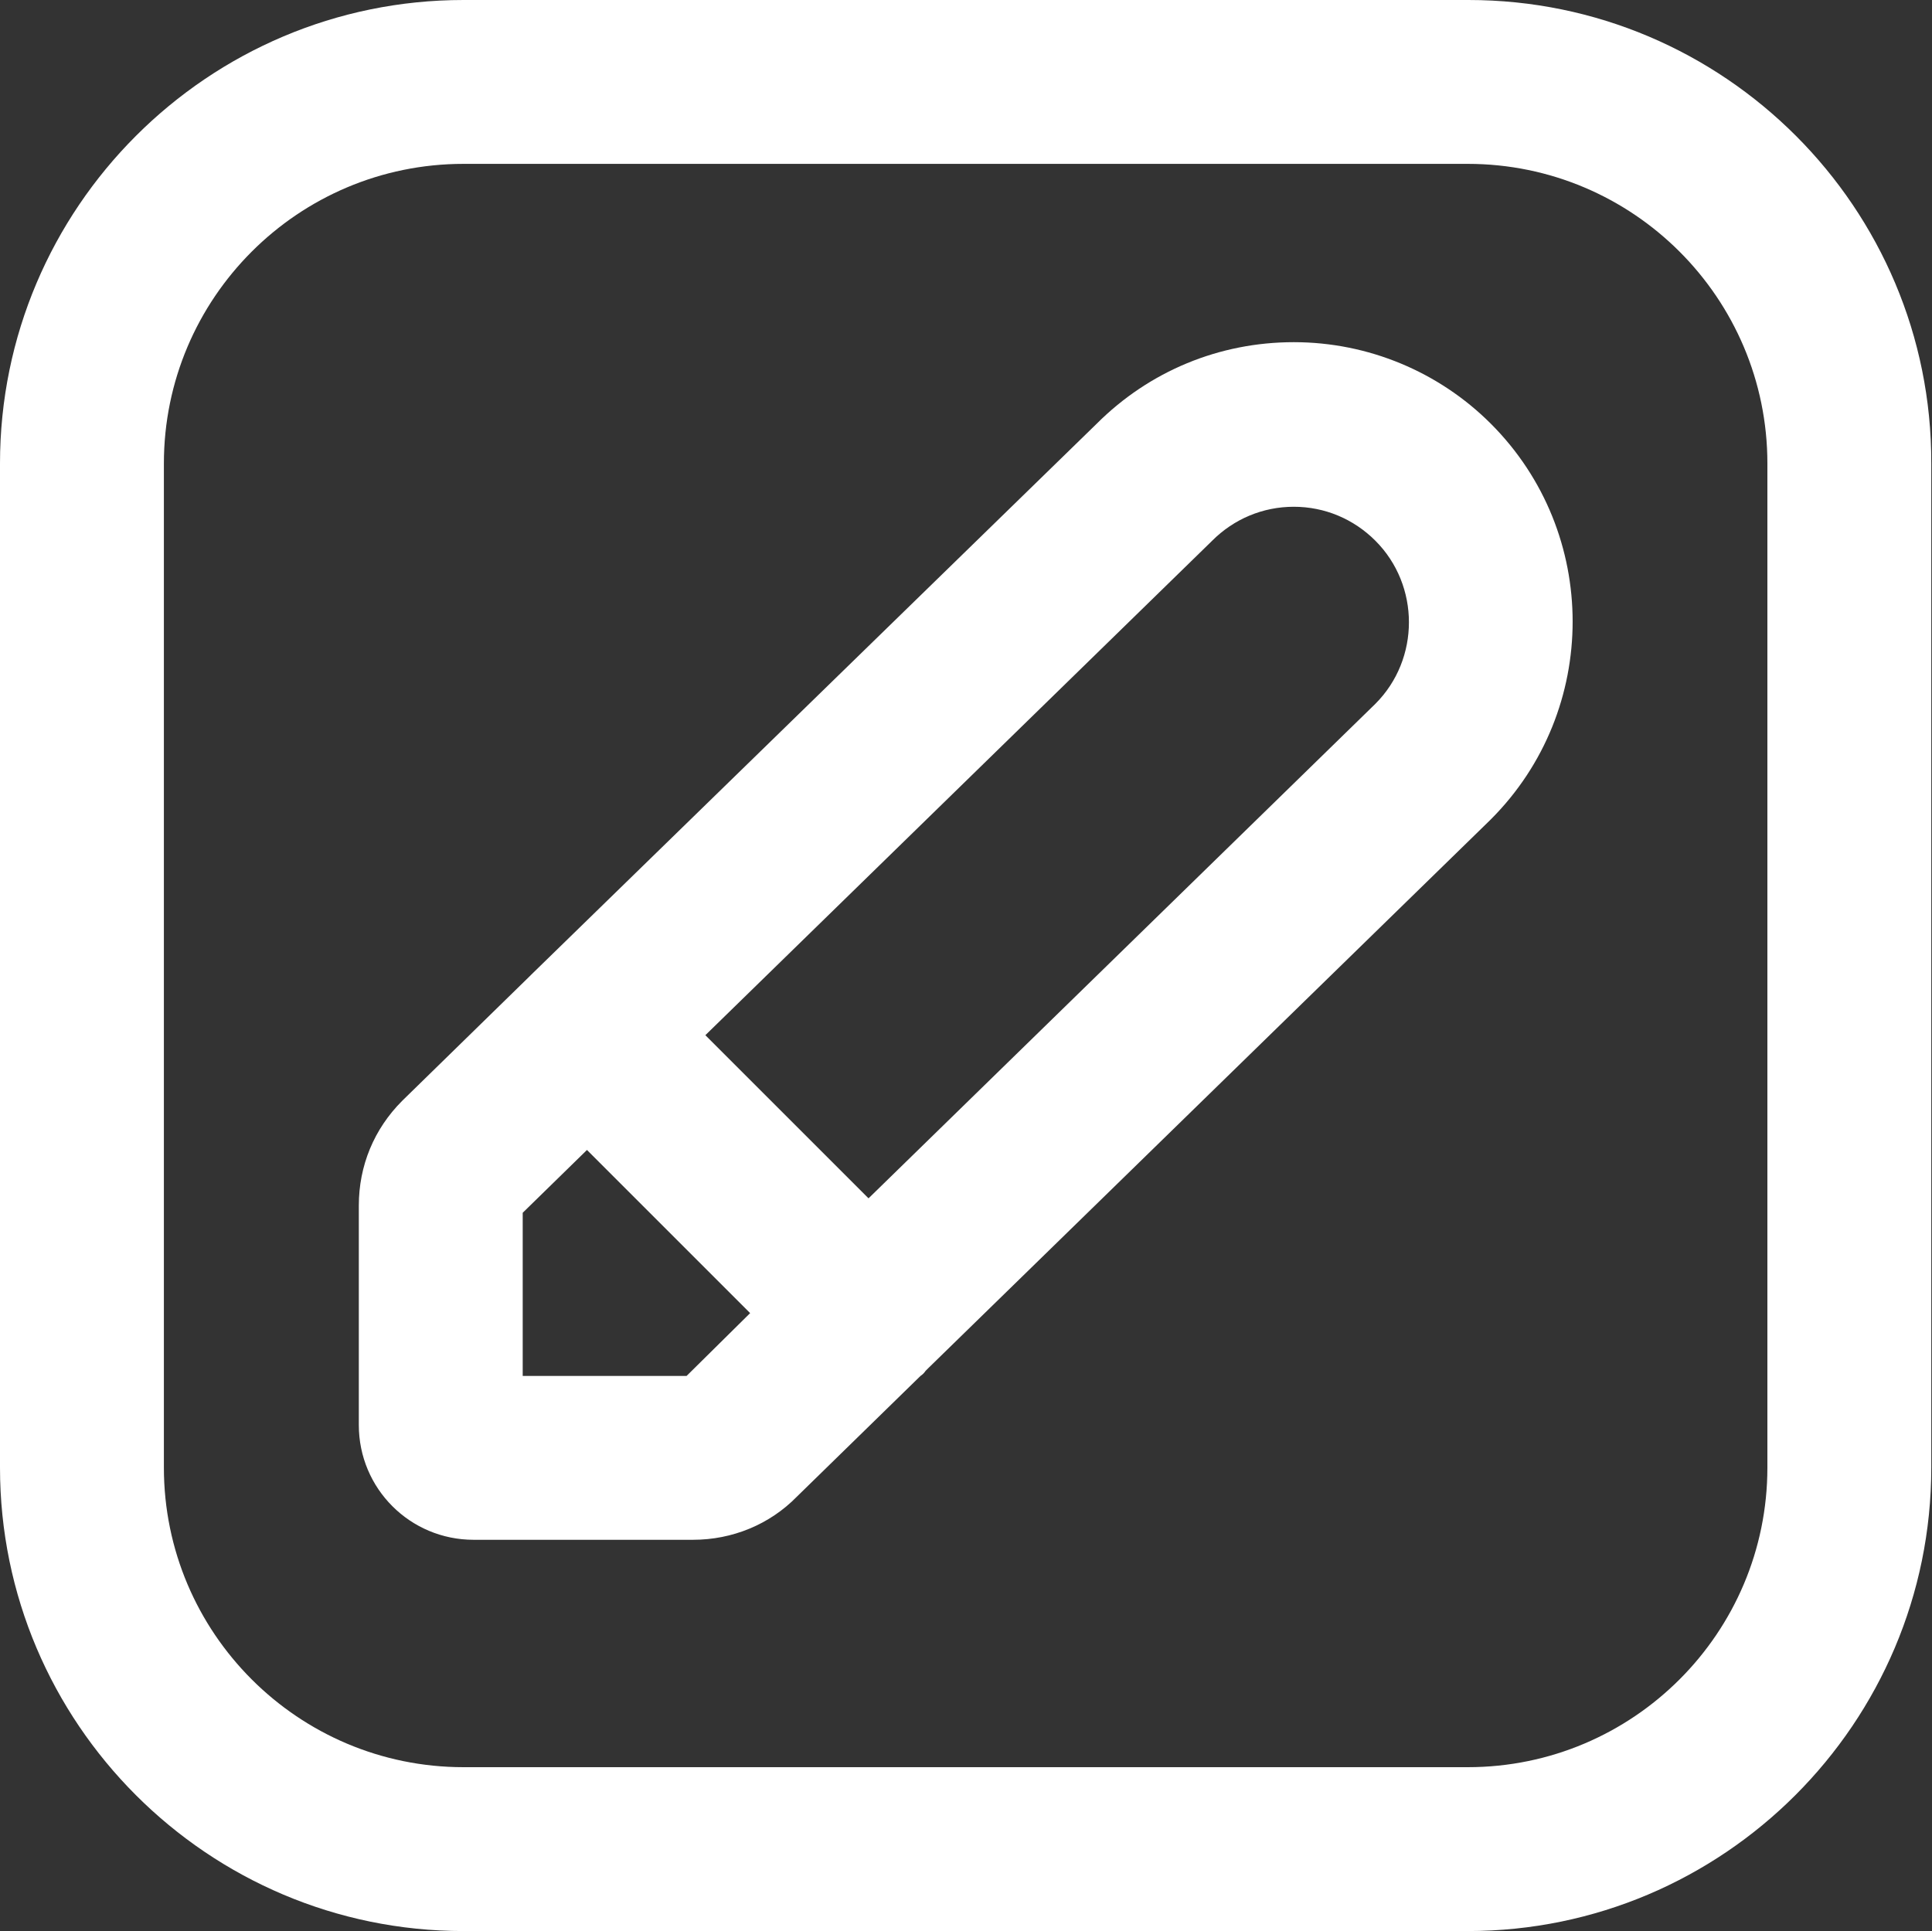 <?xml version="1.0" encoding="utf-8"?>
<!-- Generator: Adobe Illustrator 22.1.0, SVG Export Plug-In . SVG Version: 6.00 Build 0)  -->
<svg version="1.1" id="Capa_1" xmlns="http://www.w3.org/2000/svg" xmlns:xlink="http://www.w3.org/1999/xlink" x="0px" y="0px"
	 viewBox="0 0 267.6 267.5" style="enable-background:new 0 0 267.6 267.5;" xml:space="preserve">
<rect x="0" y="0" width="267.6" height="267.5" fill="#333333" stroke="none"/>
<style type="text/css">
	.st0{fill:#FFFFFF;}
</style>
<g>
	<path class="st0" d="M203.4,0H64.2C28.8,0,0,28.8,0,64.2v139.1c0,35.4,28.8,64.2,64.2,64.2h139.1c35.4,0,64.2-28.8,64.2-64.2V64.2
		C267.6,28.8,238.8,0,203.4,0z M244.8,203.3c0,22.9-18.6,41.5-41.5,41.5H64.2c-22.9,0-41.5-18.6-41.5-41.5V64.2
		c0-22.9,18.6-41.5,41.5-41.5h139.1c22.9,0,41.5,18.6,41.5,41.5V203.3z"/>
	<path class="st0" d="M179.2,47.4c-10.3,0-20,4-27.3,11.3L73.6,135c-0.1,0.1-0.1,0.1-0.2,0.2c0,0-0.1,0.1-0.1,0.1l-17.5,17.1
		c0,0-0.1,0.1-0.1,0.1c-3.9,3.9-6,9-6,14.5v30.4c0,8.8,7.1,15.9,15.9,15.9H96c5.4,0,10.6-2.1,14.4-6l17.1-16.7
		c0.3-0.2,0.5-0.4,0.7-0.7c0.1-0.1,0.3-0.3,0.4-0.4l77.8-75.9c0,0,0.1-0.1,0.1-0.1c15.1-15.1,15.1-39.7,0-54.8
		C199.3,51.5,189.5,47.4,179.2,47.4z M95.1,190.6H72.4V168l8.9-8.7l22.6,22.6L95.1,190.6z M190.5,97.5L120.3,166l-22.6-22.6
		L167.8,75c0,0,0.1-0.1,0.1-0.1c3-3,7-4.7,11.3-4.7c4.3,0,8.3,1.7,11.3,4.7C196.7,81.1,196.7,91.3,190.5,97.5z"/>
</g>
</svg>
